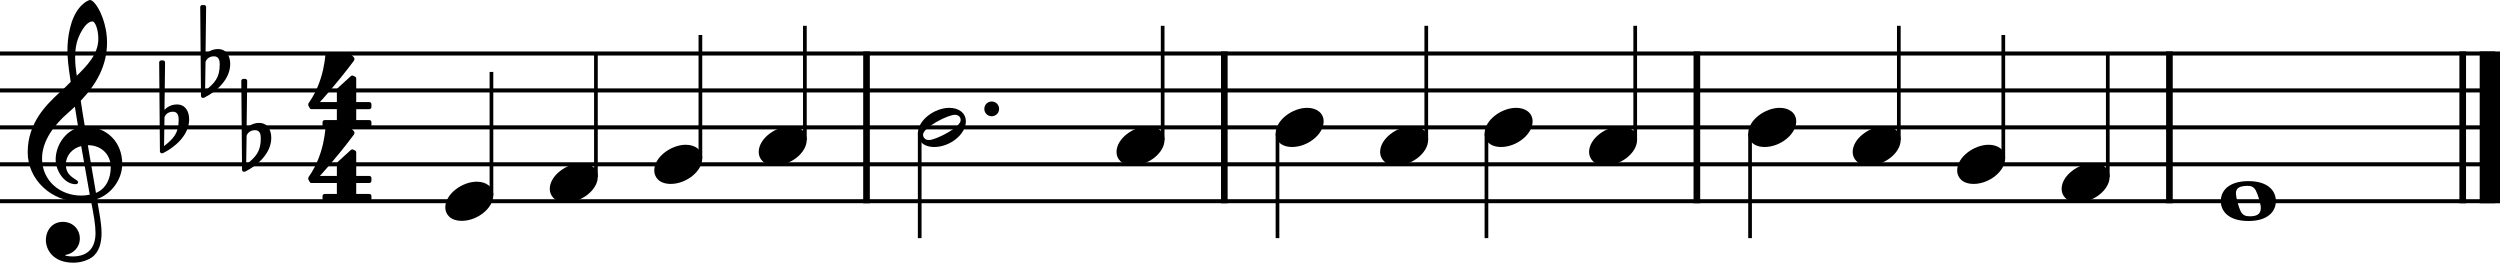 <?xml version="1.0" encoding="UTF-8"?><svg id="Ebene_2" xmlns="http://www.w3.org/2000/svg" viewBox="0 0 1678.8 176.39"><g id="Ebene_1-2"><line y1="35.91" x2="1675.53" y2="35.91" fill="none" stroke="#000" stroke-linejoin="bevel" stroke-width="2.73"/><line y1="60.71" x2="1675.53" y2="60.71" fill="none" stroke="#000" stroke-linejoin="bevel" stroke-width="2.73"/><line y1="85.51" x2="1675.53" y2="85.51" fill="none" stroke="#000" stroke-linejoin="bevel" stroke-width="2.73"/><line y1="110.31" x2="1675.53" y2="110.31" fill="none" stroke="#000" stroke-linejoin="bevel" stroke-width="2.73"/><line y1="135.11" x2="1675.53" y2="135.11" fill="none" stroke="#000" stroke-linejoin="bevel" stroke-width="2.73"/><line x1="822.15" y1="34.55" x2="822.15" y2="136.48" fill="none" stroke="#000" stroke-linejoin="bevel" stroke-width="4.46"/><line x1="1139.48" y1="34.55" x2="1139.48" y2="136.48" fill="none" stroke="#000" stroke-linejoin="bevel" stroke-width="4.46"/><line x1="1653.76" y1="34.55" x2="1653.76" y2="136.48" fill="none" stroke="#000" stroke-linejoin="bevel" stroke-width="4.46"/><line x1="1671.98" y1="34.55" x2="1671.98" y2="136.48" fill="none" stroke="#000" stroke-linejoin="bevel" stroke-width="13.64"/><line x1="1456.81" y1="34.55" x2="1456.81" y2="136.48" fill="none" stroke="#000" stroke-linejoin="bevel" stroke-width="4.46"/><line x1="581.88" y1="34.55" x2="581.88" y2="136.48" fill="none" stroke="#000" stroke-linejoin="bevel" stroke-width="4.46"/><line x1="1345.26" y1="106.35" x2="1345.26" y2="23.51" fill="none" stroke="#000" stroke-linejoin="bevel" stroke-width="2.48"/><line x1="1415.42" y1="118.75" x2="1415.42" y2="35.91" fill="none" stroke="#000" stroke-linejoin="bevel" stroke-width="2.48"/><line x1="330.02" y1="131.15" x2="330.02" y2="48.31" fill="none" stroke="#000" stroke-linejoin="bevel" stroke-width="2.48"/><line x1="400.17" y1="118.75" x2="400.17" y2="35.91" fill="none" stroke="#000" stroke-linejoin="bevel" stroke-width="2.48"/><line x1="617.6" y1="89.68" x2="617.6" y2="159.91" fill="none" stroke="#000" stroke-linejoin="bevel" stroke-width="2.48"/><line x1="470.33" y1="106.35" x2="470.33" y2="23.51" fill="none" stroke="#000" stroke-linejoin="bevel" stroke-width="2.48"/><line x1="540.49" y1="93.95" x2="540.49" y2="17.31" fill="none" stroke="#000" stroke-linejoin="bevel" stroke-width="2.48"/><line x1="780.75" y1="93.95" x2="780.75" y2="17.31" fill="none" stroke="#000" stroke-linejoin="bevel" stroke-width="2.48"/><line x1="857.86" y1="89.68" x2="857.86" y2="159.91" fill="none" stroke="#000" stroke-linejoin="bevel" stroke-width="2.48"/><line x1="998.18" y1="89.68" x2="998.18" y2="159.91" fill="none" stroke="#000" stroke-linejoin="bevel" stroke-width="2.48"/><line x1="1098.08" y1="93.95" x2="1098.08" y2="17.31" fill="none" stroke="#000" stroke-linejoin="bevel" stroke-width="2.48"/><line x1="957.77" y1="93.95" x2="957.77" y2="17.31" fill="none" stroke="#000" stroke-linejoin="bevel" stroke-width="2.48"/><line x1="1175.2" y1="89.68" x2="1175.2" y2="159.91" fill="none" stroke="#000" stroke-linejoin="bevel" stroke-width="2.48"/><line x1="1275.1" y1="93.95" x2="1275.1" y2="17.31" fill="none" stroke="#000" stroke-linejoin="bevel" stroke-width="2.48"/><path d="M1173.96,89.68c0,4.26,3.07,9.02,11.11,9.02,10.31,0,21.13-8.43,21.13-17.16,0-5.86-4.96-9.13-11.11-9.13-9.63,0-21.13,8.14-21.13,17.27"/><path d="M1314.27,114.48c0,4.26,3.07,9.02,11.11,9.02,10.31,0,21.13-8.43,21.13-17.16,0-5.86-4.96-9.13-11.11-9.13-9.63,0-21.13,8.14-21.13,17.27"/><path d="M1244.11,102.08c0,4.26,3.07,9.02,11.11,9.02,10.31,0,21.13-8.43,21.13-17.16,0-5.86-4.96-9.13-11.11-9.13-9.63,0-21.13,8.14-21.13,17.27"/><path d="M1384.42,126.88c0,4.26,3.07,9.02,11.11,9.02,10.31,0,21.13-8.43,21.13-17.16,0-5.86-4.96-9.13-11.11-9.13-9.63,0-21.13,8.14-21.13,17.27"/><path d="M1067.09,102.08c0,4.26,3.07,9.02,11.11,9.02,10.31,0,21.13-8.43,21.13-17.16,0-5.86-4.96-9.13-11.11-9.13-9.63,0-21.13,8.14-21.13,17.27"/><path d="M996.94,89.68c0,4.26,3.07,9.02,11.11,9.02,10.31,0,21.13-8.43,21.13-17.16,0-5.86-4.96-9.13-11.11-9.13-9.63,0-21.13,8.14-21.13,17.27"/><path d="M1509.85,121.63c-13.69,0-18.55,6.94-18.55,13.39s4.87,13.39,18.55,13.39,18.45-6.94,18.45-13.39-4.76-13.39-18.45-13.39m.79,23.61c-2.77,0-4.67-.79-5.95-3.27s-3.07-8.93-3.18-11.52c-.2-2.68,.79-4.26,3.18-5.05,1.19-.4,2.77-.6,4.37-.6,2.67,0,4.46,.6,5.84,3.29,1.39,2.57,3.29,9.02,3.29,11.5,0,4.87-3.58,5.66-7.55,5.66"/><path d="M926.78,102.08c0,4.26,3.07,9.02,11.11,9.02,10.31,0,21.13-8.43,21.13-17.16,0-5.86-4.96-9.13-11.11-9.13-9.63,0-21.13,8.14-21.13,17.27"/><path d="M856.62,89.68c0,4.26,3.07,9.02,11.11,9.02,10.31,0,21.13-8.43,21.13-17.16,0-5.86-4.96-9.13-11.11-9.13-9.63,0-21.13,8.14-21.13,17.27"/><path d="M749.76,102.08c0,4.26,3.07,9.02,11.11,9.02,10.31,0,21.13-8.43,21.13-17.16,0-5.86-4.96-9.13-11.11-9.13-9.63,0-21.13,8.14-21.13,17.27"/><path d="M637.48,72.42c-9.63,0-21.13,8.04-21.13,17.27,0,4.26,3.07,9.02,11.11,9.02,10.31,0,21.13-8.43,21.13-17.16,0-5.86-4.96-9.13-11.11-9.13m-13.69,21.62c-3.27,0-3.97-2.67-3.97-3.56,0-4.87,16.66-13.39,21.33-13.39,2.39,0,3.97,1.39,3.97,3.56,0,4.96-16.77,13.39-21.33,13.39"/><path d="M369.18,126.88c0,4.26,3.07,9.02,11.11,9.02,10.31,0,21.13-8.43,21.13-17.16,0-5.86-4.96-9.13-11.11-9.13-9.63,0-21.13,8.14-21.13,17.27"/><path d="M509.49,102.08c0,4.26,3.07,9.02,11.11,9.02,10.31,0,21.13-8.43,21.13-17.16,0-5.86-4.96-9.13-11.11-9.13-9.63,0-21.13,8.14-21.13,17.27"/><path d="M439.34,114.48c0,4.26,3.07,9.02,11.11,9.02,10.31,0,21.13-8.43,21.13-17.16,0-5.86-4.96-9.13-11.11-9.13-9.63,0-21.13,8.14-21.13,17.27"/><path d="M299.02,139.28c0,4.26,3.07,9.02,11.11,9.02,10.31,0,21.13-8.43,21.13-17.16,0-5.86-4.96-9.13-11.11-9.13-9.63,0-21.13,8.14-21.13,17.27"/><path d="M30.8,161.2c0,6.56,4.96,15.19,18.35,15.19,4.67,0,8.74-1.19,12.31-3.38,5.36-3.77,6.74-10.32,6.74-16.57,0-3.86-.59-8.32-1.58-13.98-.29-1.98-.9-4.96-1.49-8.84,9.72-3.18,16.96-13.3,16.96-23.51,0-14.97-10.62-25.09-25.09-25.09-.99-5.95-1.98-11.81-2.77-17.36,10.42-11.02,17.65-23.42,17.65-39.18,0-9.04-2.77-16.37-4.37-19.95-2.37-5.05-5.25-8.53-7.04-8.53-.7,0-3.77,1.19-7.04,5.05-6.36,7.55-8.14,20.24-8.14,28.57,0,5.36,.5,10.23,2.19,21.34-.11,.09-5.27,5.35-7.35,7.04-9.04,8.34-21.53,20.43-21.53,40.28,0,18.54,16.17,33.12,34.63,33.12,2.87,0,5.55-.29,7.83-.7,1.89,9.53,3.08,16.48,3.08,21.73,0,10.32-5.36,15.78-15.38,15.78-2.39,0-4.46-.5-4.67-.5-.09-.11-.29-.2-.29-.29,0-.2,.2-.31,.5-.31,4.67-.79,9.32-4.76,9.32-11.1,0-5.36-4.06-11.02-11.5-11.02-6.94,0-11.31,5.66-11.31,12.2M51.54,28.77c.9-3.97,5.46-14.38,10.62-14.38,1.49,0,3.86,4.76,3.86,11.7,0,10.32-7.63,18.06-14.48,24.8-.59-3.97-1.08-7.83-1.08-12,0-3.67,.29-7.05,1.08-10.12m8.73,101.97c-1.98,.4-3.86,.6-5.75,.6-14.18,0-26.29-9.92-26.29-24.91,0-12.09,8.53-22.91,17.27-30.46,1.67-1.49,3.27-2.87,4.76-4.36,.88,5.35,1.58,10.01,2.28,14.09-9.04,2.68-15.17,12.2-15.17,21.53,0,6.94,5.46,16.46,13.39,16.46,.79,0,1.69-.4,1.69-1.29s-.99-1.39-2.19-2.19c-3.88-2.39-6.06-4.96-6.06-9.83,0-6.04,4.57-10.91,10.32-12.29l5.75,32.63m14.09-18.35c0,7.05-2.88,14.29-9.92,17.17-2.08-11.9-4.76-27.68-5.46-32.05,8.93,0,15.38,6.06,15.38,14.88"/><path d="M118.79,70.14c-4.96,0-7.84,3.07-8.34,3.67l.4-31.85c0-.79-.59-1.38-1.39-1.38h-1.18c-.81,0-1.39,.59-1.39,1.38l.5,59.63c0,.79,.59,1.38,1.39,1.38,.19,0,.59-.09,.79-.19,8.53-4.28,17.45-12.4,17.45-22.63,0-5.15-2.37-10.01-8.23-10.01m-8.63,27.98l.29-19.34c.2-.9,1.69-3.77,5.66-3.77,3.58,0,3.87,3.36,3.87,5.46,0,8.82-3.27,12.49-9.83,17.65"/><path d="M146.36,32.94c-4.96,0-7.84,3.07-8.34,3.67l.4-31.85c0-.79-.59-1.38-1.39-1.38h-1.18c-.81,0-1.39,.59-1.39,1.38l.5,59.63c0,.79,.59,1.38,1.39,1.38,.19,0,.59-.09,.79-.19,8.53-4.28,17.45-12.4,17.45-22.63,0-5.15-2.37-10.01-8.23-10.01m-8.63,27.98l.29-19.34c.2-.9,1.69-3.77,5.66-3.77,3.58,0,3.87,3.36,3.87,5.46,0,8.82-3.27,12.49-9.83,17.65"/><path d="M173.94,82.54c-4.96,0-7.84,3.07-8.34,3.67l.4-31.85c0-.79-.59-1.38-1.39-1.38h-1.18c-.81,0-1.39,.59-1.39,1.38l.5,59.63c0,.79,.59,1.38,1.39,1.38,.19,0,.59-.09,.79-.19,8.53-4.28,17.45-12.4,17.45-22.63,0-5.15-2.37-10.01-8.23-10.01m-8.63,27.98l.29-19.34c.2-.9,1.69-3.77,5.66-3.77,3.58,0,3.87,3.36,3.87,5.46,0,8.82-3.27,12.49-9.83,17.65"/><path d="M226.21,73.31v7.33h-8.23c-.7,0-1.39,.6-1.39,1.39v1.89c0,.79,.7,1.38,1.39,1.38h30.05c.81,0,1.39-.59,1.39-1.38v-1.89c0-.79-.59-1.39-1.39-1.39h-8.82v-7.33h8.82c.81,0,1.39-.7,1.39-1.49v-1.89c0-.7-.59-1.38-1.39-1.38h-8.82v-15.78c0-.59-.29-1.08-.79-1.29l-1.19-.6c-.2-.09-.5-.19-.7-.19-.29,.09-.7,.19-.9,.39l-9.02,8.23c-.29,.31-.4,.7-.4,1.1v8.14h-11.41s11.02-11.9,22.72-27.59c.4-.5,.5-.99,.5-1.38,0-.5-.2-.9-.29-.99l-2.19-2.19c-.2-.2-.59-.4-.99-.4h-14.68c-.81,0-1.3,.6-1.4,1.19,0,0-.5,7.35-3.07,15.38-2.59,8.04-5.56,13-8.14,16.66,0,0-.29,.5-.29,1.1,0,.2,0,.39,.09,.59,.4,.7,.99,1.78,.99,1.78,0,0,.2,.6,1.08,.6h17.07"/><path d="M226.21,122.91v7.33h-8.23c-.7,0-1.39,.6-1.39,1.39v1.89c0,.79,.7,1.38,1.39,1.38h30.05c.81,0,1.39-.59,1.39-1.38v-1.89c0-.79-.59-1.39-1.39-1.39h-8.82v-7.33h8.82c.81,0,1.39-.7,1.39-1.49v-1.89c0-.7-.59-1.38-1.39-1.38h-8.82v-15.78c0-.59-.29-1.08-.79-1.29l-1.19-.6c-.2-.09-.5-.19-.7-.19-.29,.09-.7,.19-.9,.39l-9.02,8.23c-.29,.31-.4,.7-.4,1.1v8.14h-11.41s11.02-11.9,22.72-27.59c.4-.5,.5-.99,.5-1.38,0-.5-.2-.9-.29-.99l-2.19-2.19c-.2-.2-.59-.4-.99-.4h-14.68c-.81,0-1.3,.6-1.4,1.19,0,0-.5,7.35-3.07,15.38-2.59,8.04-5.56,13-8.14,16.66,0,0-.29,.5-.29,1.1,0,.2,0,.39,.09,.59,.4,.7,.99,1.78,.99,1.78,0,0,.2,.6,1.08,.6h17.07"/><path d="M660.99,73.11c0,2.77,2.19,4.96,4.96,4.96s4.96-2.19,4.96-4.96-2.19-4.96-4.96-4.96-4.96,2.19-4.96,4.96"/></g></svg>